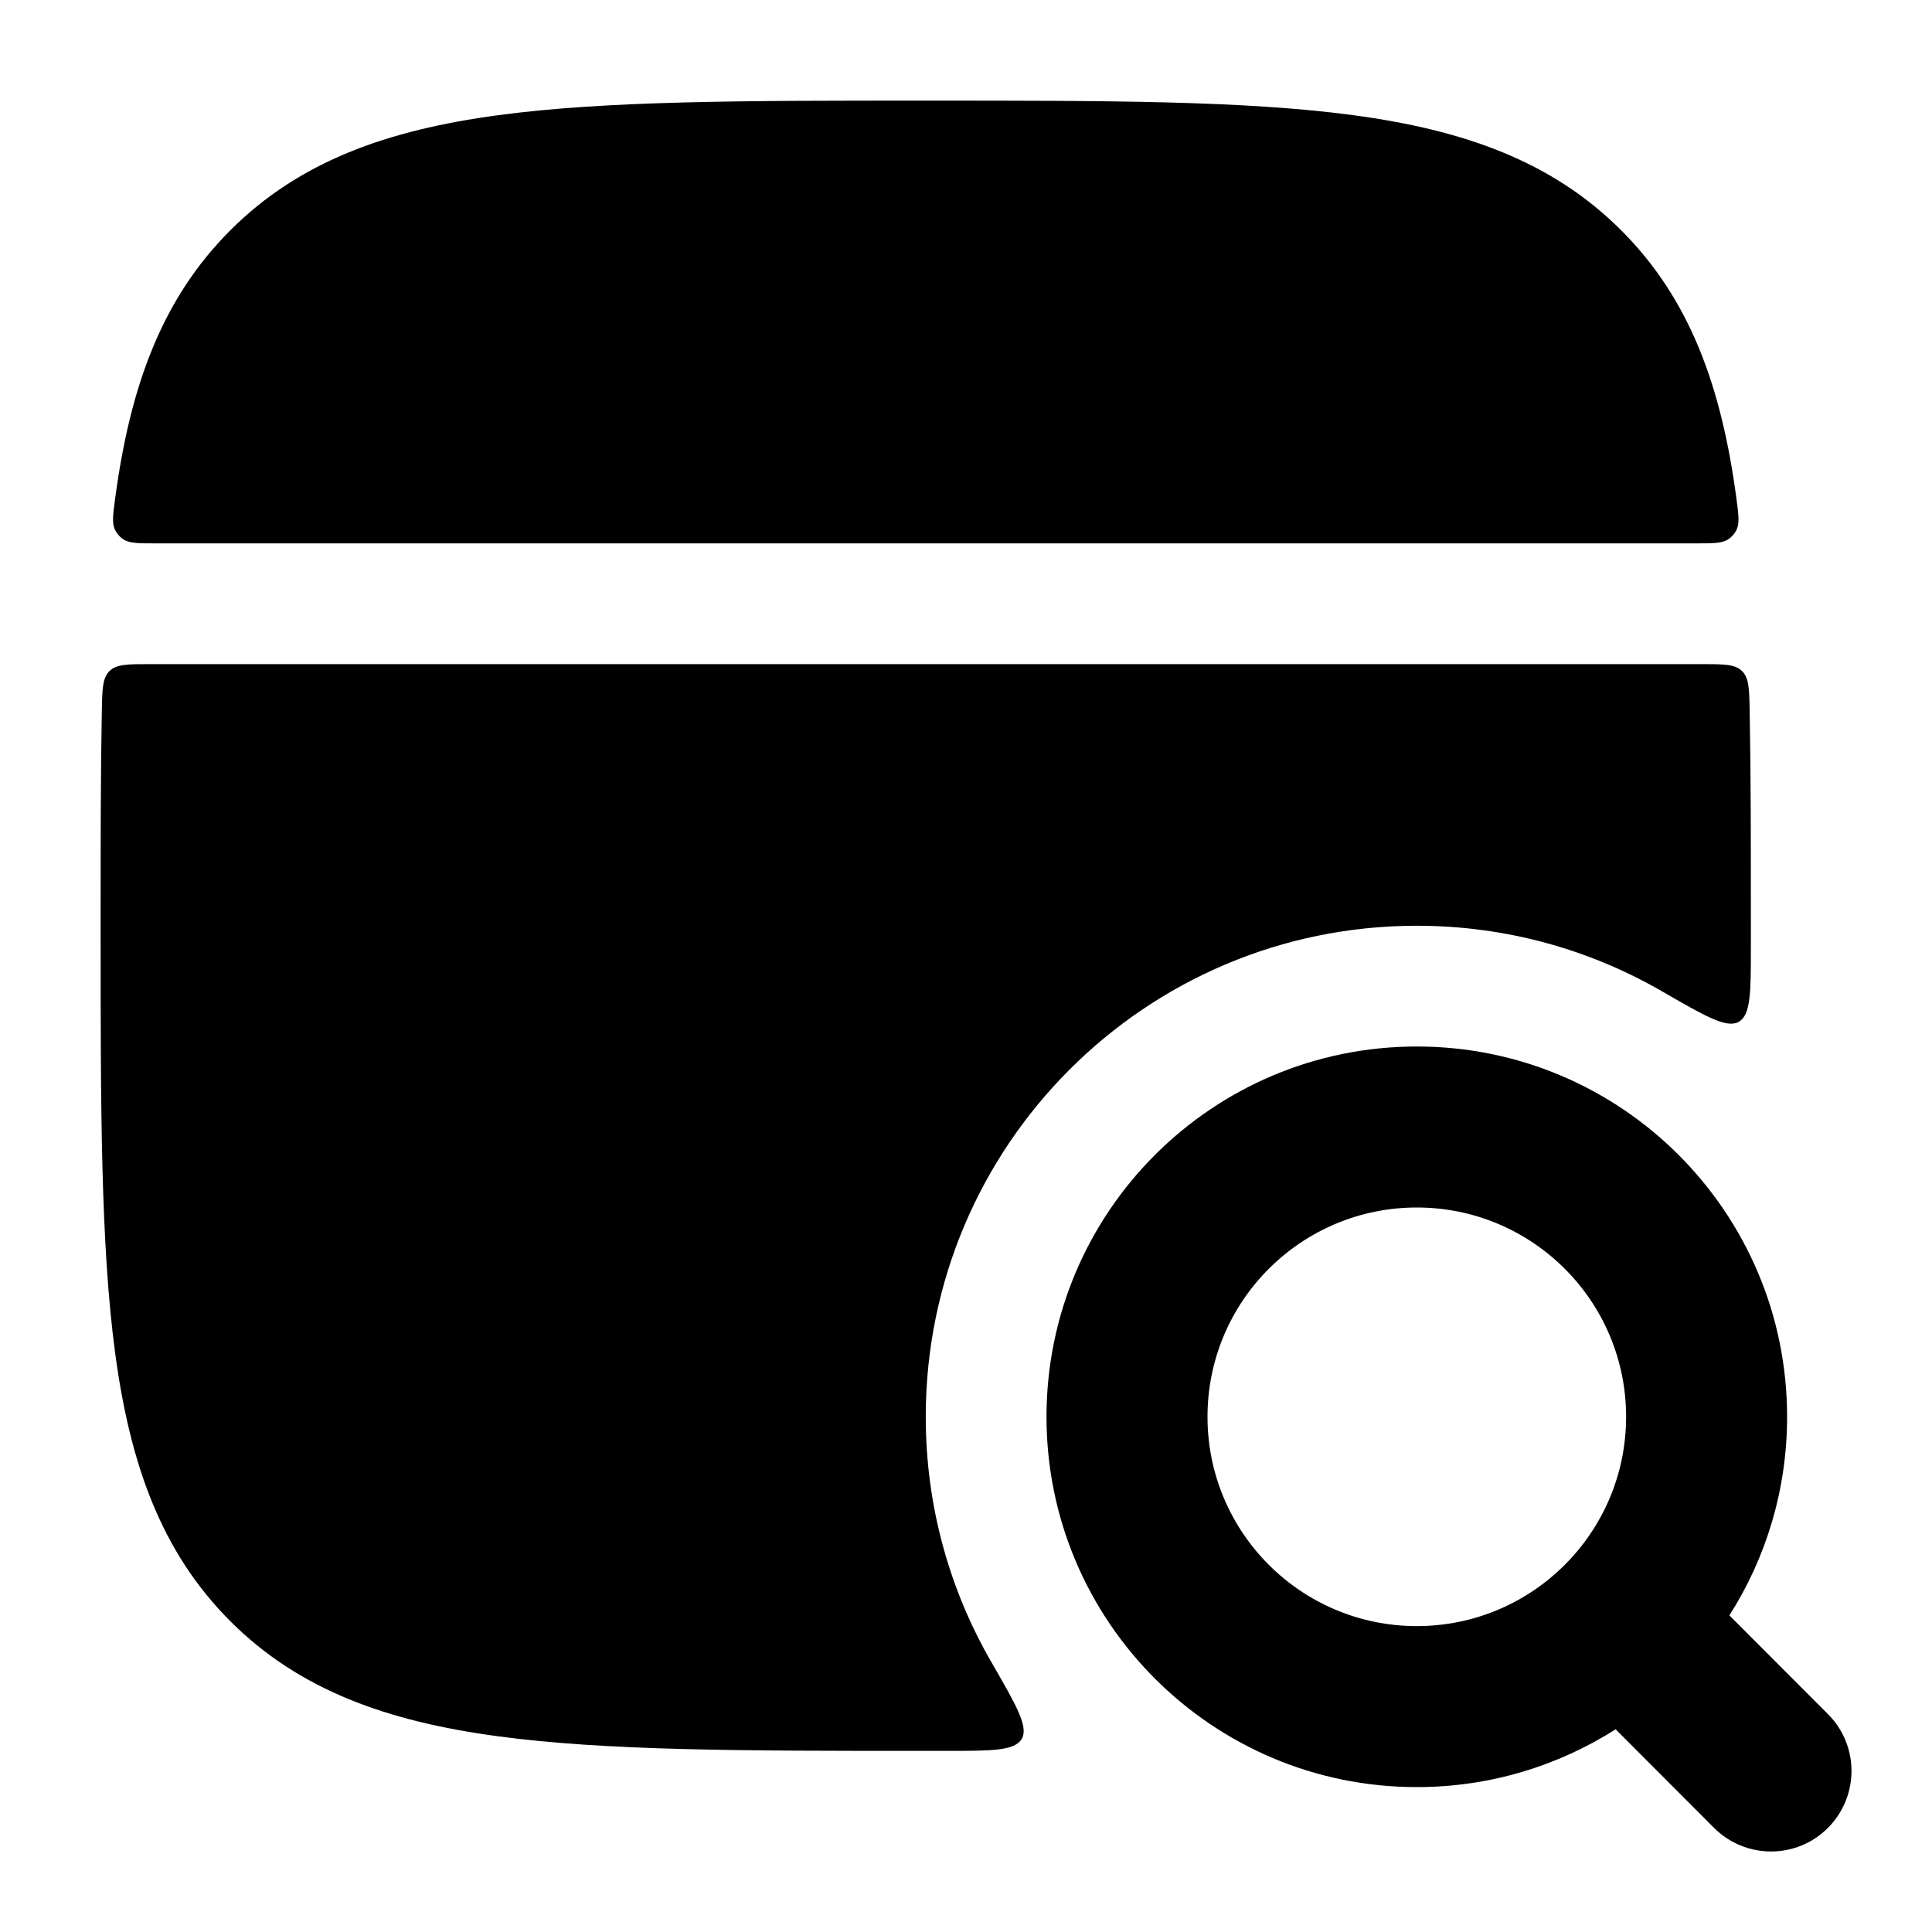 <svg width="24" height="24" viewBox="0 0 24 24" xmlns="http://www.w3.org/2000/svg">
    <path class="pr-icon-bulk-primary" fill-rule="evenodd" clip-rule="evenodd" d="M13 17.6C13 15.059 15.059 13 17.6 13C20.14 13 22.2 15.059 22.2 17.6C22.2 18.508 21.937 19.354 21.483 20.067L22.708 21.294C23.098 21.684 23.097 22.317 22.706 22.708C22.316 23.098 21.683 23.097 21.292 22.706L20.07 21.482C19.356 21.936 18.509 22.2 17.6 22.2C15.059 22.2 13 20.14 13 17.6ZM17.6 15C16.164 15 15 16.164 15 17.6C15 19.036 16.164 20.2 17.6 20.2C19.036 20.2 20.2 19.036 20.2 17.6C20.2 16.164 19.036 15 17.6 15Z" />
    <path class="pr-icon-bulk-secondary" d="M21.64 8.336C21.727 8.422 21.73 8.558 21.735 8.831C21.75 9.617 21.75 10.485 21.75 11.443V11.557C21.75 11.626 21.75 11.695 21.75 11.763C21.75 12.325 21.75 12.606 21.6 12.693C21.45 12.779 21.184 12.625 20.652 12.318C19.755 11.798 18.712 11.5 17.6 11.5C14.231 11.5 11.5 14.231 11.5 17.6C11.5 18.712 11.798 19.755 12.318 20.652C12.625 21.184 12.779 21.45 12.693 21.6C12.606 21.75 12.325 21.75 11.763 21.75C11.695 21.75 11.626 21.75 11.557 21.75H11.443C9.252 21.75 7.531 21.75 6.188 21.569C4.811 21.384 3.719 20.997 2.861 20.139C2.003 19.281 1.616 18.189 1.431 16.812C1.25 15.469 1.25 13.748 1.25 11.557V11.443C1.25 10.485 1.25 9.617 1.265 8.831C1.27 8.558 1.273 8.422 1.36 8.336C1.448 8.25 1.586 8.25 1.861 8.25H21.139C21.414 8.25 21.552 8.25 21.64 8.336Z" />
    <path class="pr-icon-bulk-primary" d="M11.443 1.25H11.557C13.748 1.25 15.469 1.25 16.812 1.431C18.189 1.616 19.281 2.003 20.139 2.861C20.998 3.719 21.385 4.811 21.57 6.188C21.598 6.399 21.612 6.504 21.569 6.588C21.547 6.63 21.513 6.669 21.474 6.696C21.397 6.75 21.287 6.75 21.067 6.75H1.933C1.714 6.75 1.604 6.75 1.526 6.696C1.488 6.669 1.454 6.63 1.432 6.588C1.388 6.504 1.403 6.399 1.431 6.188C1.616 4.811 2.003 3.719 2.861 2.861C3.719 2.003 4.812 1.616 6.188 1.431C7.532 1.25 9.252 1.25 11.443 1.25Z" />
    <path class="pr-icon-bulk-primary" fill-rule="evenodd" clip-rule="evenodd" d="M5.25 12C5.25 11.586 5.586 11.25 6 11.25H7C7.414 11.25 7.75 11.586 7.75 12C7.75 12.414 7.414 12.75 7 12.75H6C5.586 12.75 5.25 12.414 5.25 12ZM9.25 12C9.25 11.586 9.586 11.25 10 11.25H12C12.414 11.25 12.75 11.586 12.75 12C12.75 12.414 12.414 12.75 12 12.75H10C9.586 12.75 9.25 12.414 9.25 12ZM5.25 16C5.25 15.586 5.586 15.25 6 15.25H7C7.414 15.25 7.75 15.586 7.75 16C7.75 16.414 7.414 16.75 7 16.75H6C5.586 16.75 5.25 16.414 5.25 16Z" />
</svg>
